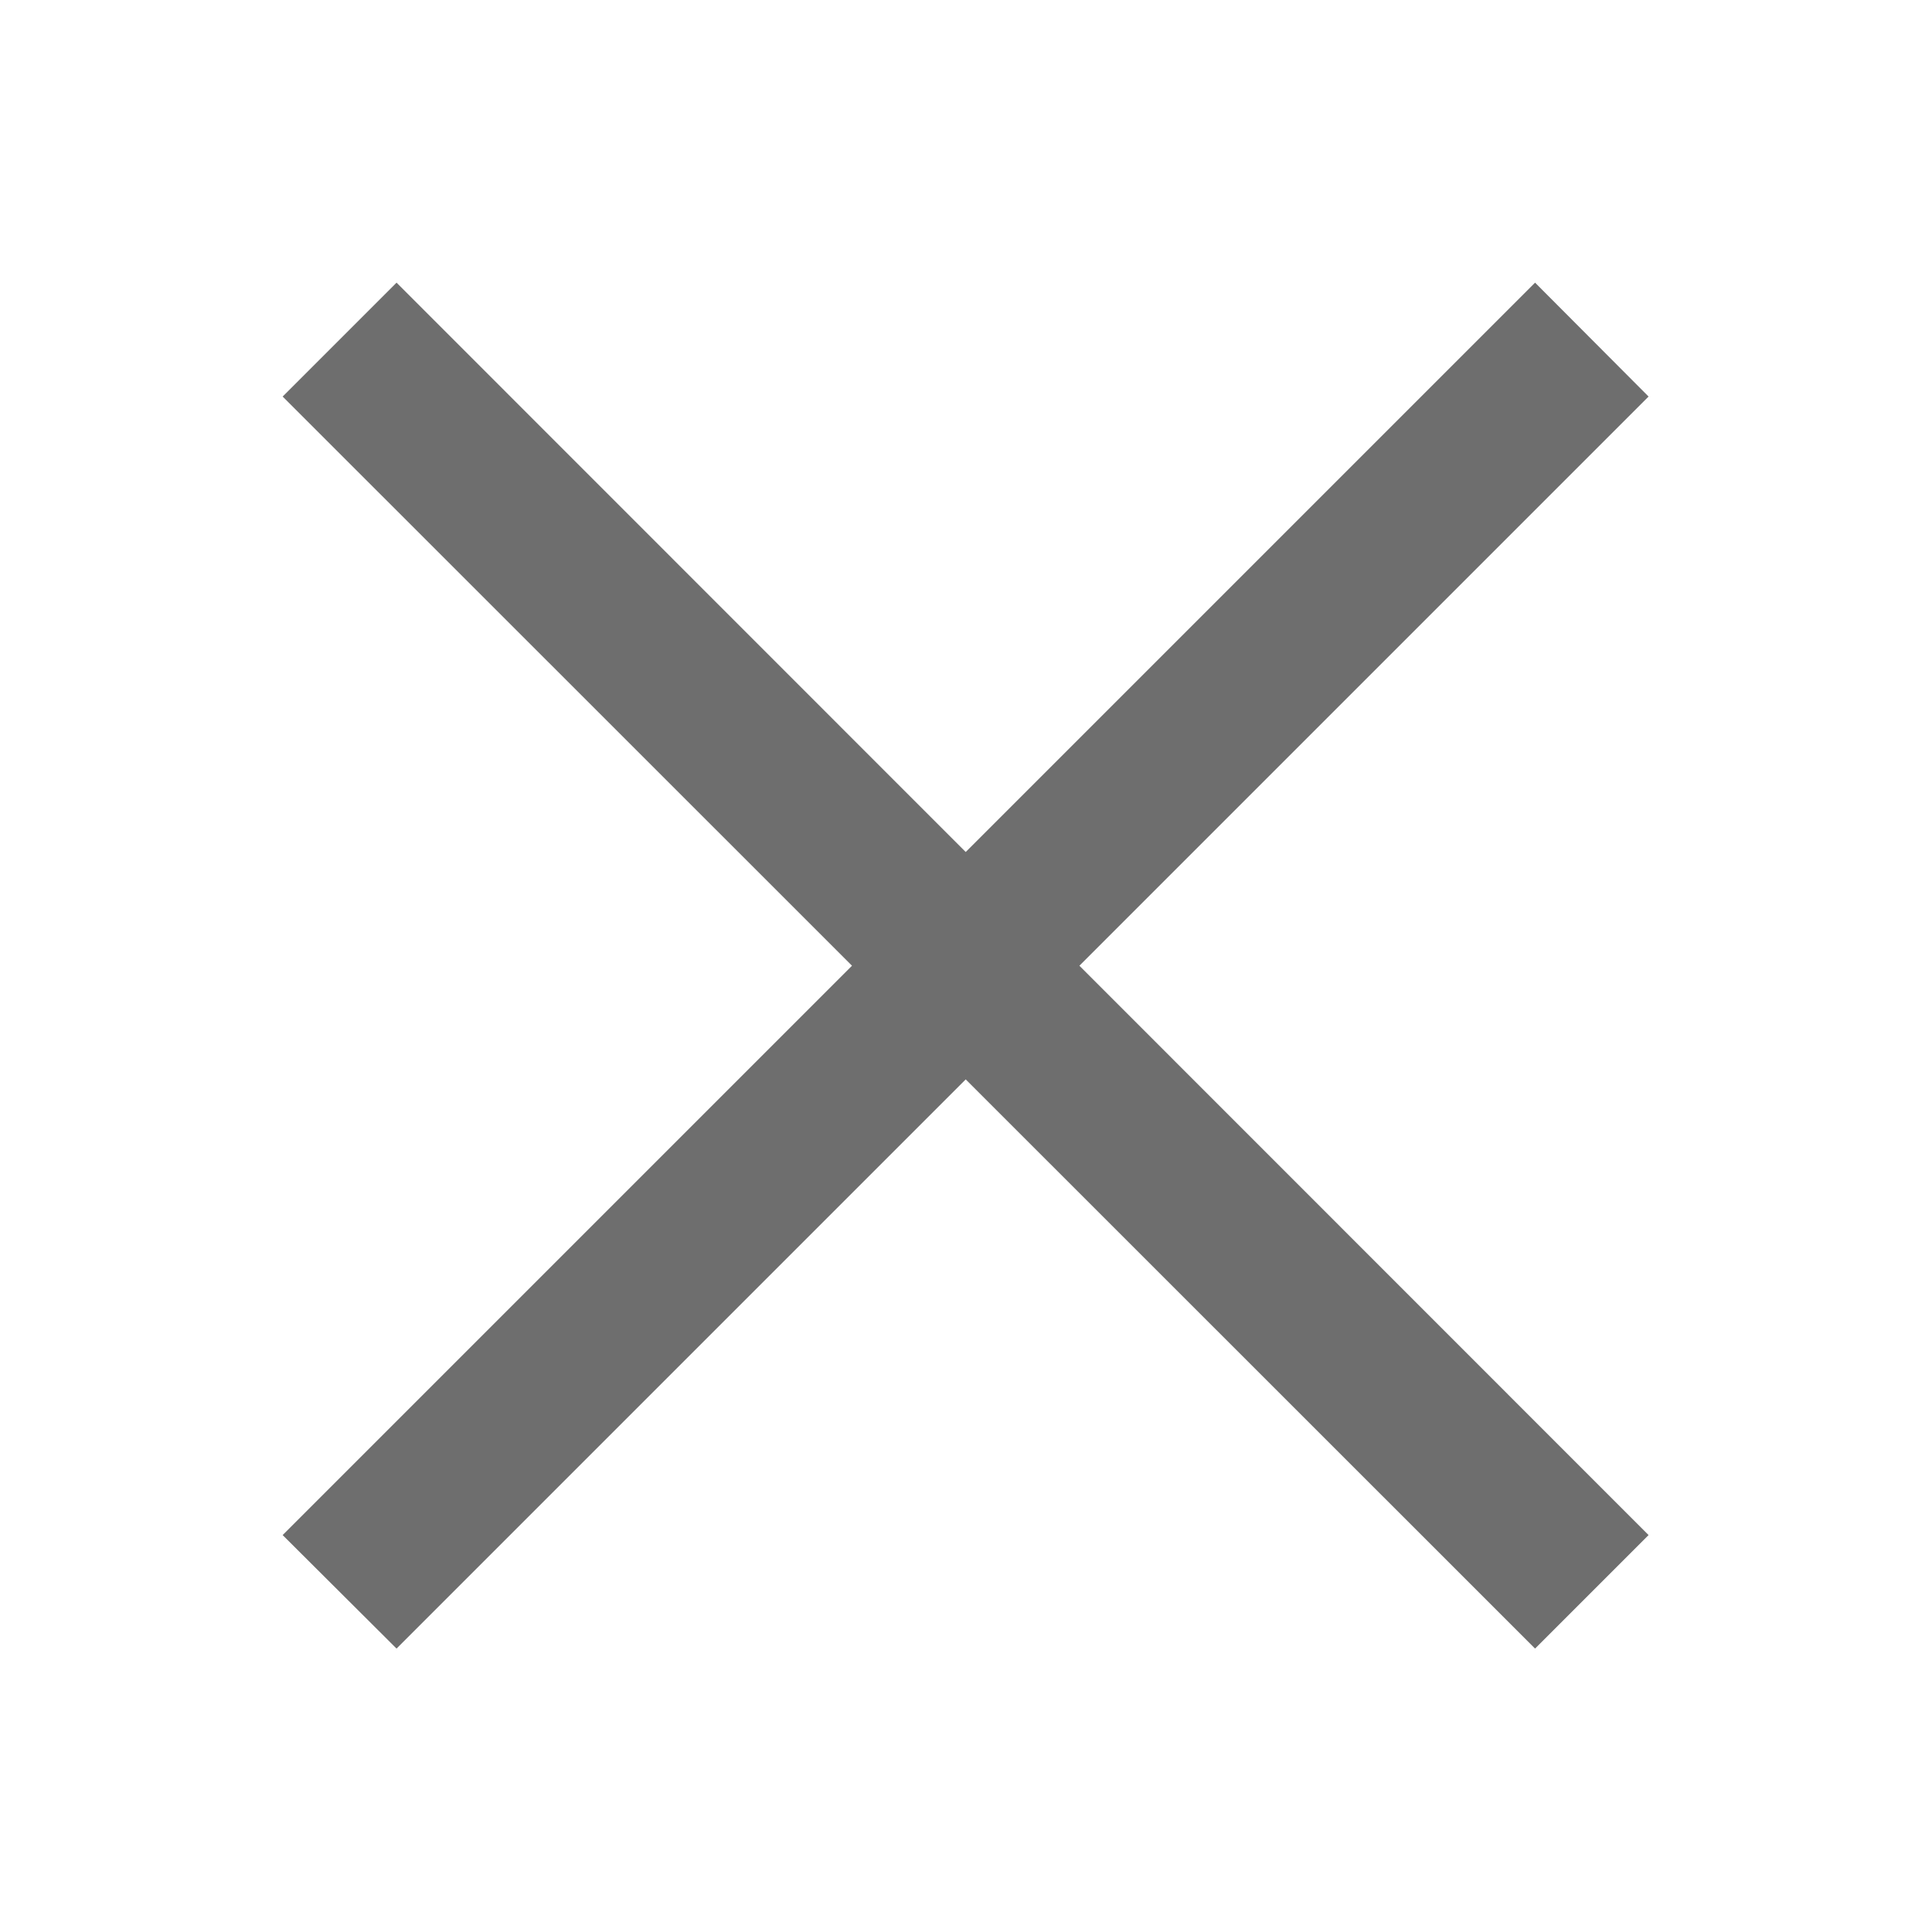<?xml version="1.0" encoding="UTF-8"?>
<svg xmlns="http://www.w3.org/2000/svg" xmlns:xlink="http://www.w3.org/1999/xlink" width="20px" height="20px" viewBox="0 0 20 20" version="1.1">
<g id="surface1">
<path style=" stroke:none;fill-rule:evenodd;fill:rgb(43.137%,43.137%,43.137%);fill-opacity:1;" d="M 15.891 2.926 L 17.066 4.105 L 4.105 17.066 L 2.926 15.891 Z M 15.891 2.926 "/>
<path style=" stroke:none;fill-rule:evenodd;fill:rgb(43.137%,43.137%,43.137%);fill-opacity:1;" d="M 17.066 15.891 L 15.891 17.066 L 2.926 4.105 L 4.105 2.926 Z M 17.066 15.891 "/>
</g>
</svg>
